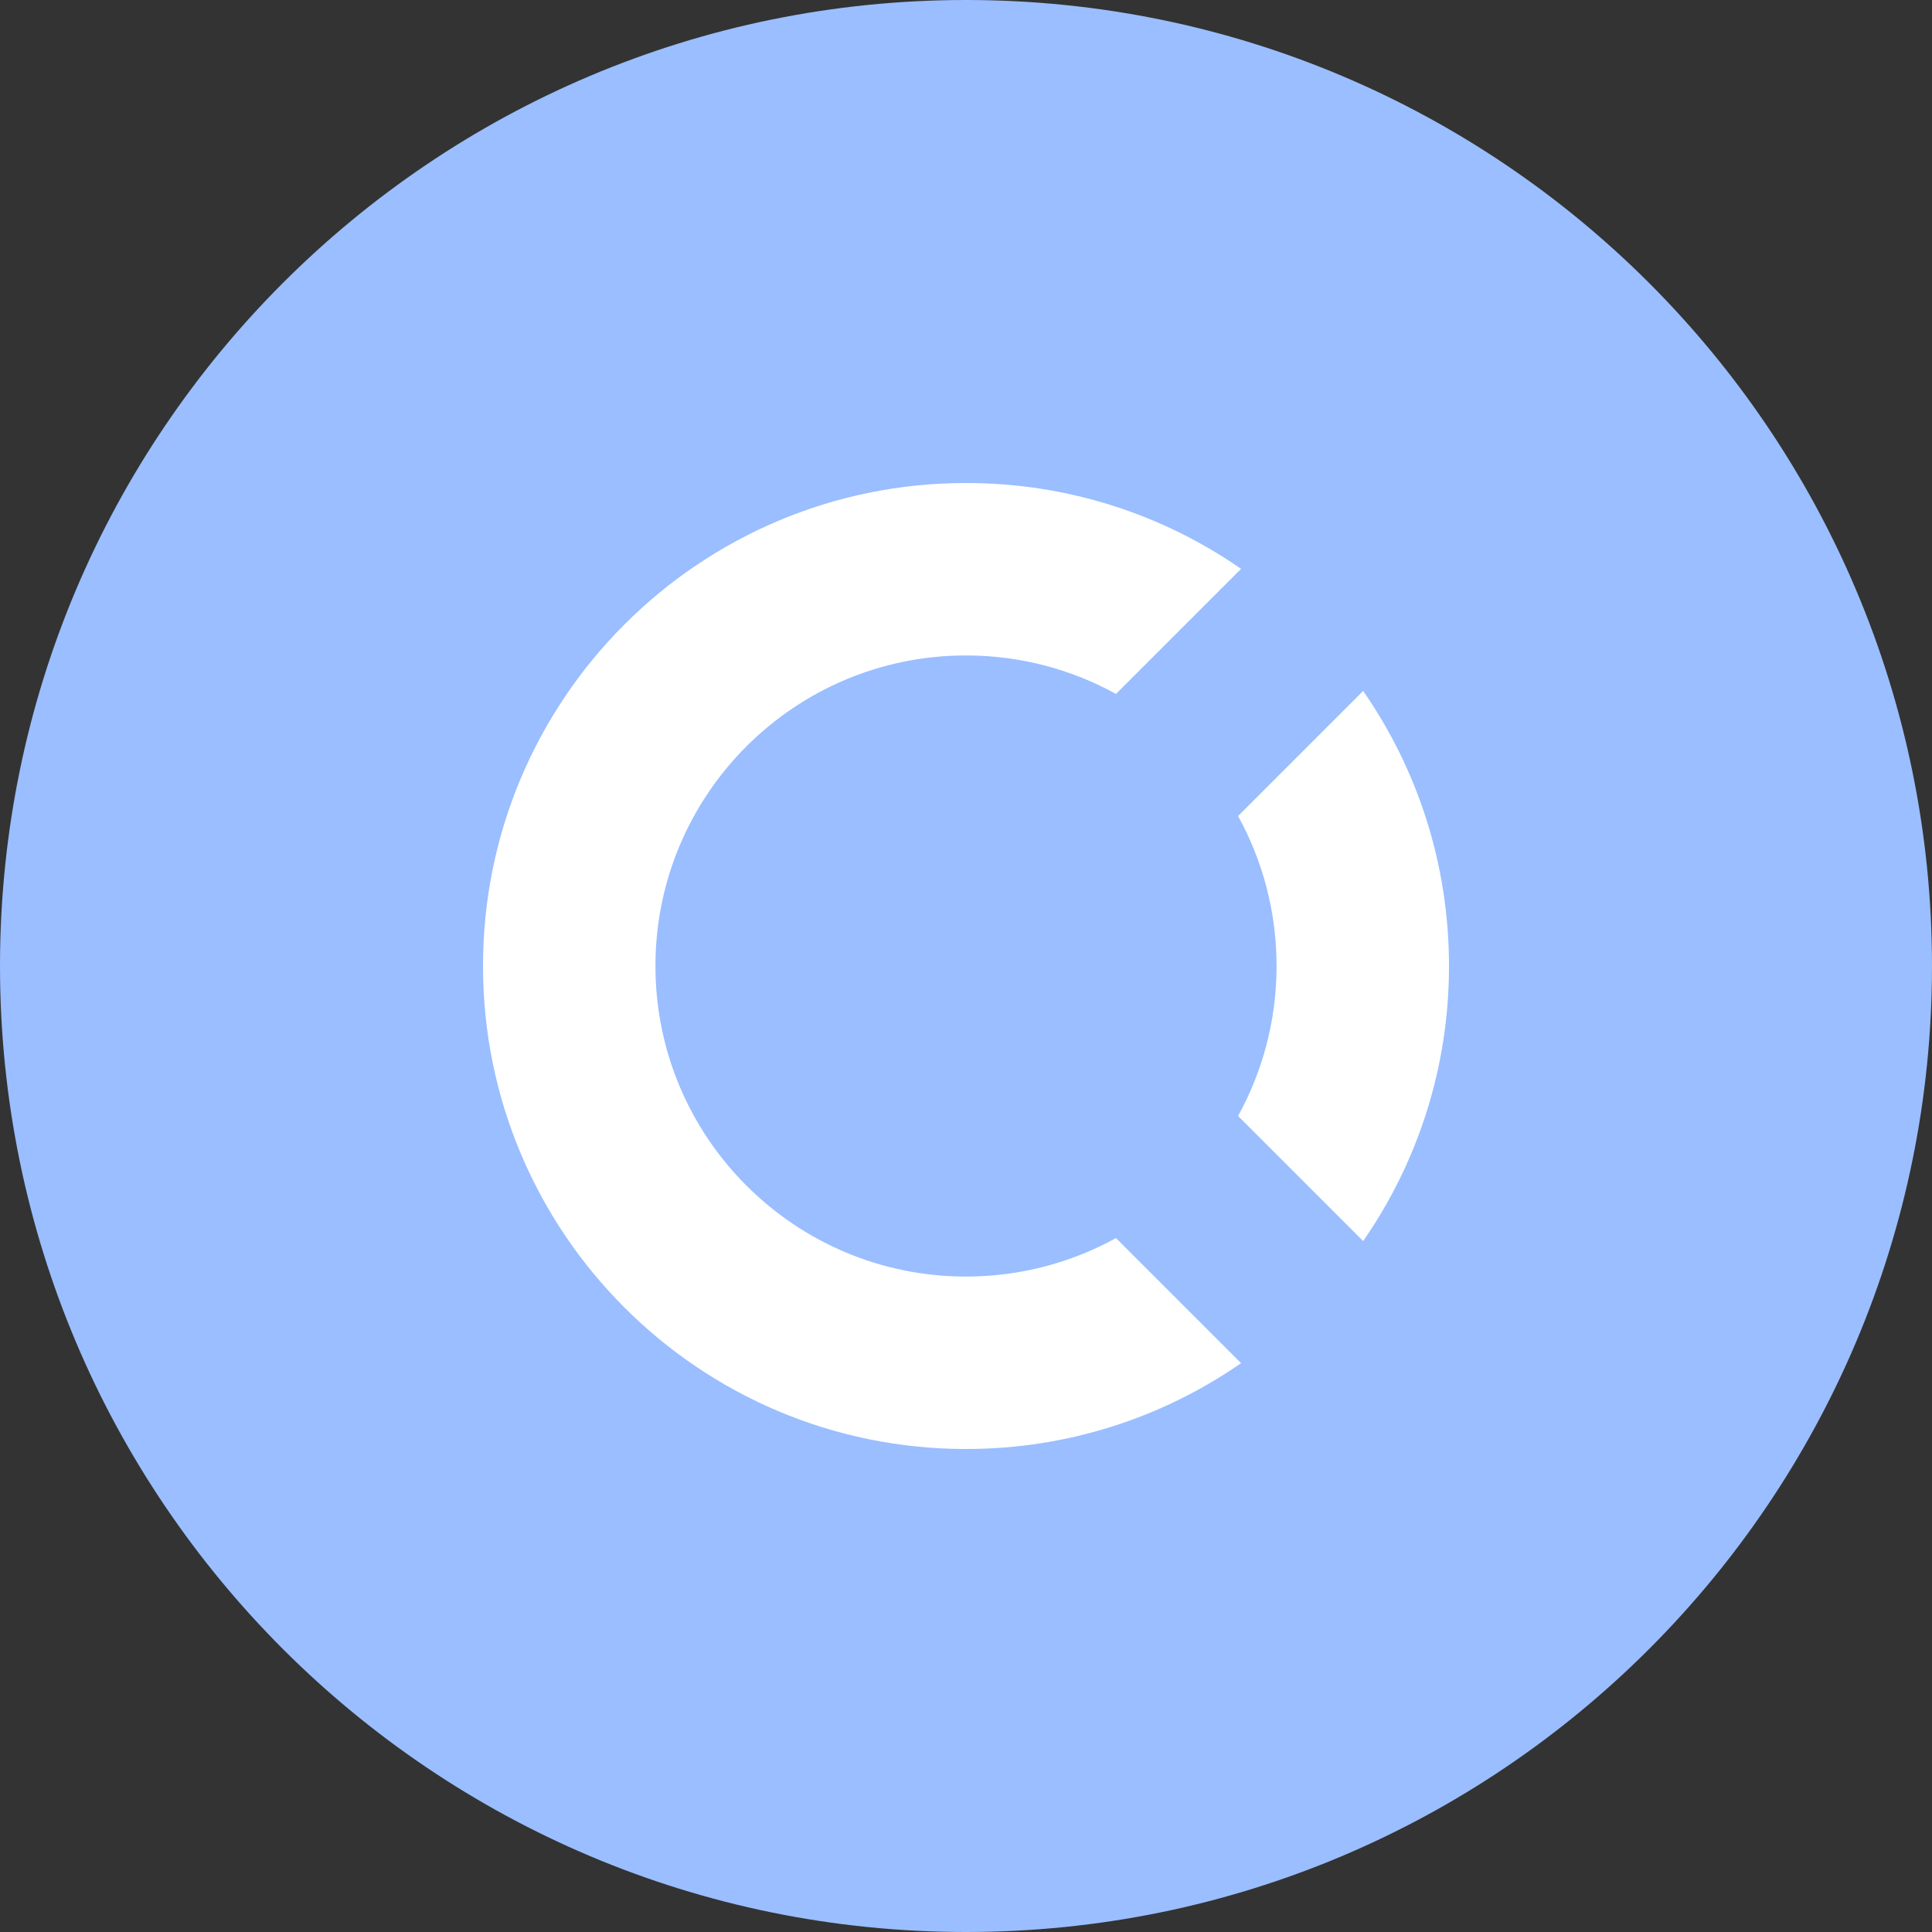 <?xml version="1.0" encoding="UTF-8" standalone="no"?>
<svg
   width="1024"
   height="1024"
   viewBox="0 0 1024 1024"
   fill="none"
   version="1.1"
   id="svg13"
   sodipodi:docname="Open Collective.svg"
   inkscape:version="1.2.2 (732a01da63, 2022-12-09)"
   xmlns:inkscape="http://www.inkscape.org/namespaces/inkscape"
   xmlns:sodipodi="http://sodipodi.sourceforge.net/DTD/sodipodi-0.dtd"
   xmlns="http://www.w3.org/2000/svg"
   xmlns:svg="http://www.w3.org/2000/svg">
  <rect x="0" y="0" width="1024" height="1024" fill="#333333" stroke="none"/>
  <sodipodi:namedview
     id="namedview15"
     pagecolor="#505050"
     bordercolor="#eeeeee"
     borderopacity="1"
     inkscape:showpageshadow="0"
     inkscape:pageopacity="0"
     inkscape:pagecheckerboard="0"
     inkscape:deskcolor="#505050"
     showgrid="false"
     inkscape:zoom="0.83398438"
     inkscape:cx="348.9274"
     inkscape:cy="512"
     inkscape:window-width="1920"
     inkscape:window-height="1009"
     inkscape:window-x="1072"
     inkscape:window-y="479"
     inkscape:window-maximized="1"
     inkscape:current-layer="svg13" />
  <g
     clip-path="url(#clip0_2_3036)"
     id="g6">
    <path
       d="M512 1024C794.77 1024 1024 794.77 1024 512C1024 229.23 794.77 0 512 0C229.23 0 0 229.23 0 512C0 794.77 229.23 1024 512 1024Z"
       fill="#728DBE"
       id="path2"
       style="fill:#9abeff" />
    <path
       d="M722.5 366.2C751.2 407.6 768 457.8 768 512C768 566.2 751.2 616.4 722.5 657.8L656.2 591.5C669.2 567.9 676.6 540.8 676.6 512C676.6 483.2 669.2 456.1 656.2 432.5L722.5 366.2ZM657.8 301.5L591.5 367.8C567.9 354.8 540.8 347.4 512 347.4C421.1 347.4 347.4 421.1 347.4 512C347.4 602.9 421.1 676.6 512 676.6C540.8 676.6 567.9 669.2 591.5 656.2L657.8 722.5C616.4 751.2 566.2 768 512 768C370.6 768 256 653.4 256 512C256 370.6 370.6 256 512 256C566.2 256 616.4 272.8 657.8 301.5Z"
       fill="white"
       id="path4" />
  </g>
  <defs
     id="defs11">
    <clipPath
       id="clip0_2_3036">
      <rect
         width="1024"
         height="1024"
         fill="white"
         id="rect8" />
    </clipPath>
  </defs>
</svg>
